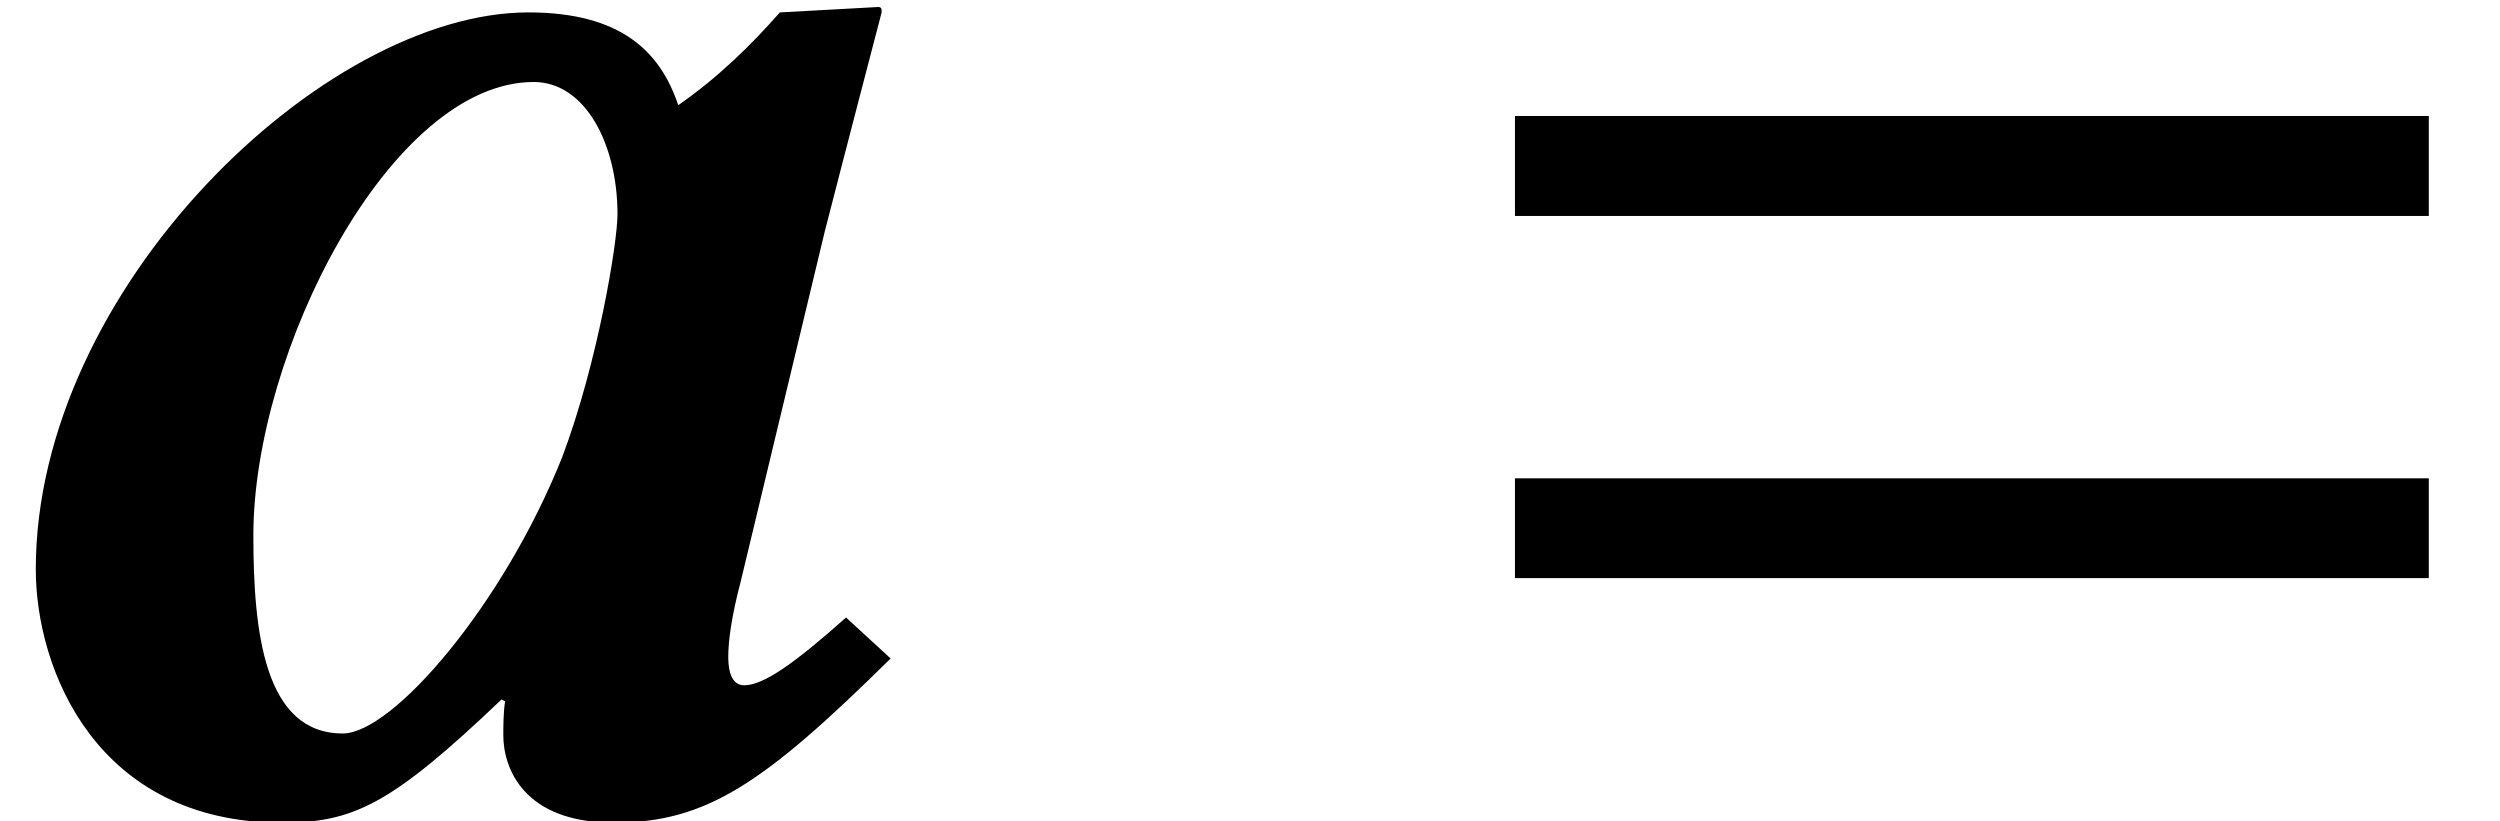 <?xml version='1.0' encoding='UTF-8'?>
<!-- This file was generated by dvisvgm 2.9.1 -->
<svg version='1.1' xmlns='http://www.w3.org/2000/svg' xmlns:xlink='http://www.w3.org/1999/xlink' width='13.903pt' height='4.566pt' viewBox='-.03 -4.476 13.903 4.566'>
<defs>
<path id='g7-61' d='M5.479-3.275V-3.831H.397V-3.275H5.479ZM5.479-1.261V-1.816H.397V-1.261H5.479Z'/>
<path id='g1-97' d='M3.127-1.935C2.799-1.112 2.184-.397 1.906-.397C1.469-.397 1.409-.963 1.409-1.499C1.409-2.521 2.174-4.02 2.968-4.02C3.256-4.02 3.434-3.672 3.434-3.285C3.434-3.127 3.325-2.462 3.127-1.935ZM2.799-.387C2.799-.208 2.908 .099 3.414 .099C3.93 .099 4.248-.119 4.953-.814L4.705-1.042C4.427-.794 4.248-.665 4.139-.665C4.089-.665 4.05-.705 4.05-.824C4.05-.913 4.069-1.052 4.119-1.241L4.586-3.186C4.685-3.573 4.903-4.407 4.903-4.407C4.903-4.427 4.903-4.437 4.883-4.437L4.337-4.407C4.179-4.228 4-4.05 3.772-3.891C3.672-4.189 3.454-4.407 2.938-4.407C1.797-4.407 .199-2.868 .199-1.31C.199-.754 .536 .099 1.568 .099C1.965 .099 2.174 0 2.789-.586L2.809-.576C2.799-.516 2.799-.427 2.799-.387Z'/>
</defs>
<g id='page1'>
<use x='-.03' y='0' xlink:href='#g1-97'/>
<use x='7.998' y='0' xlink:href='#g7-61'/>
</g>
</svg>